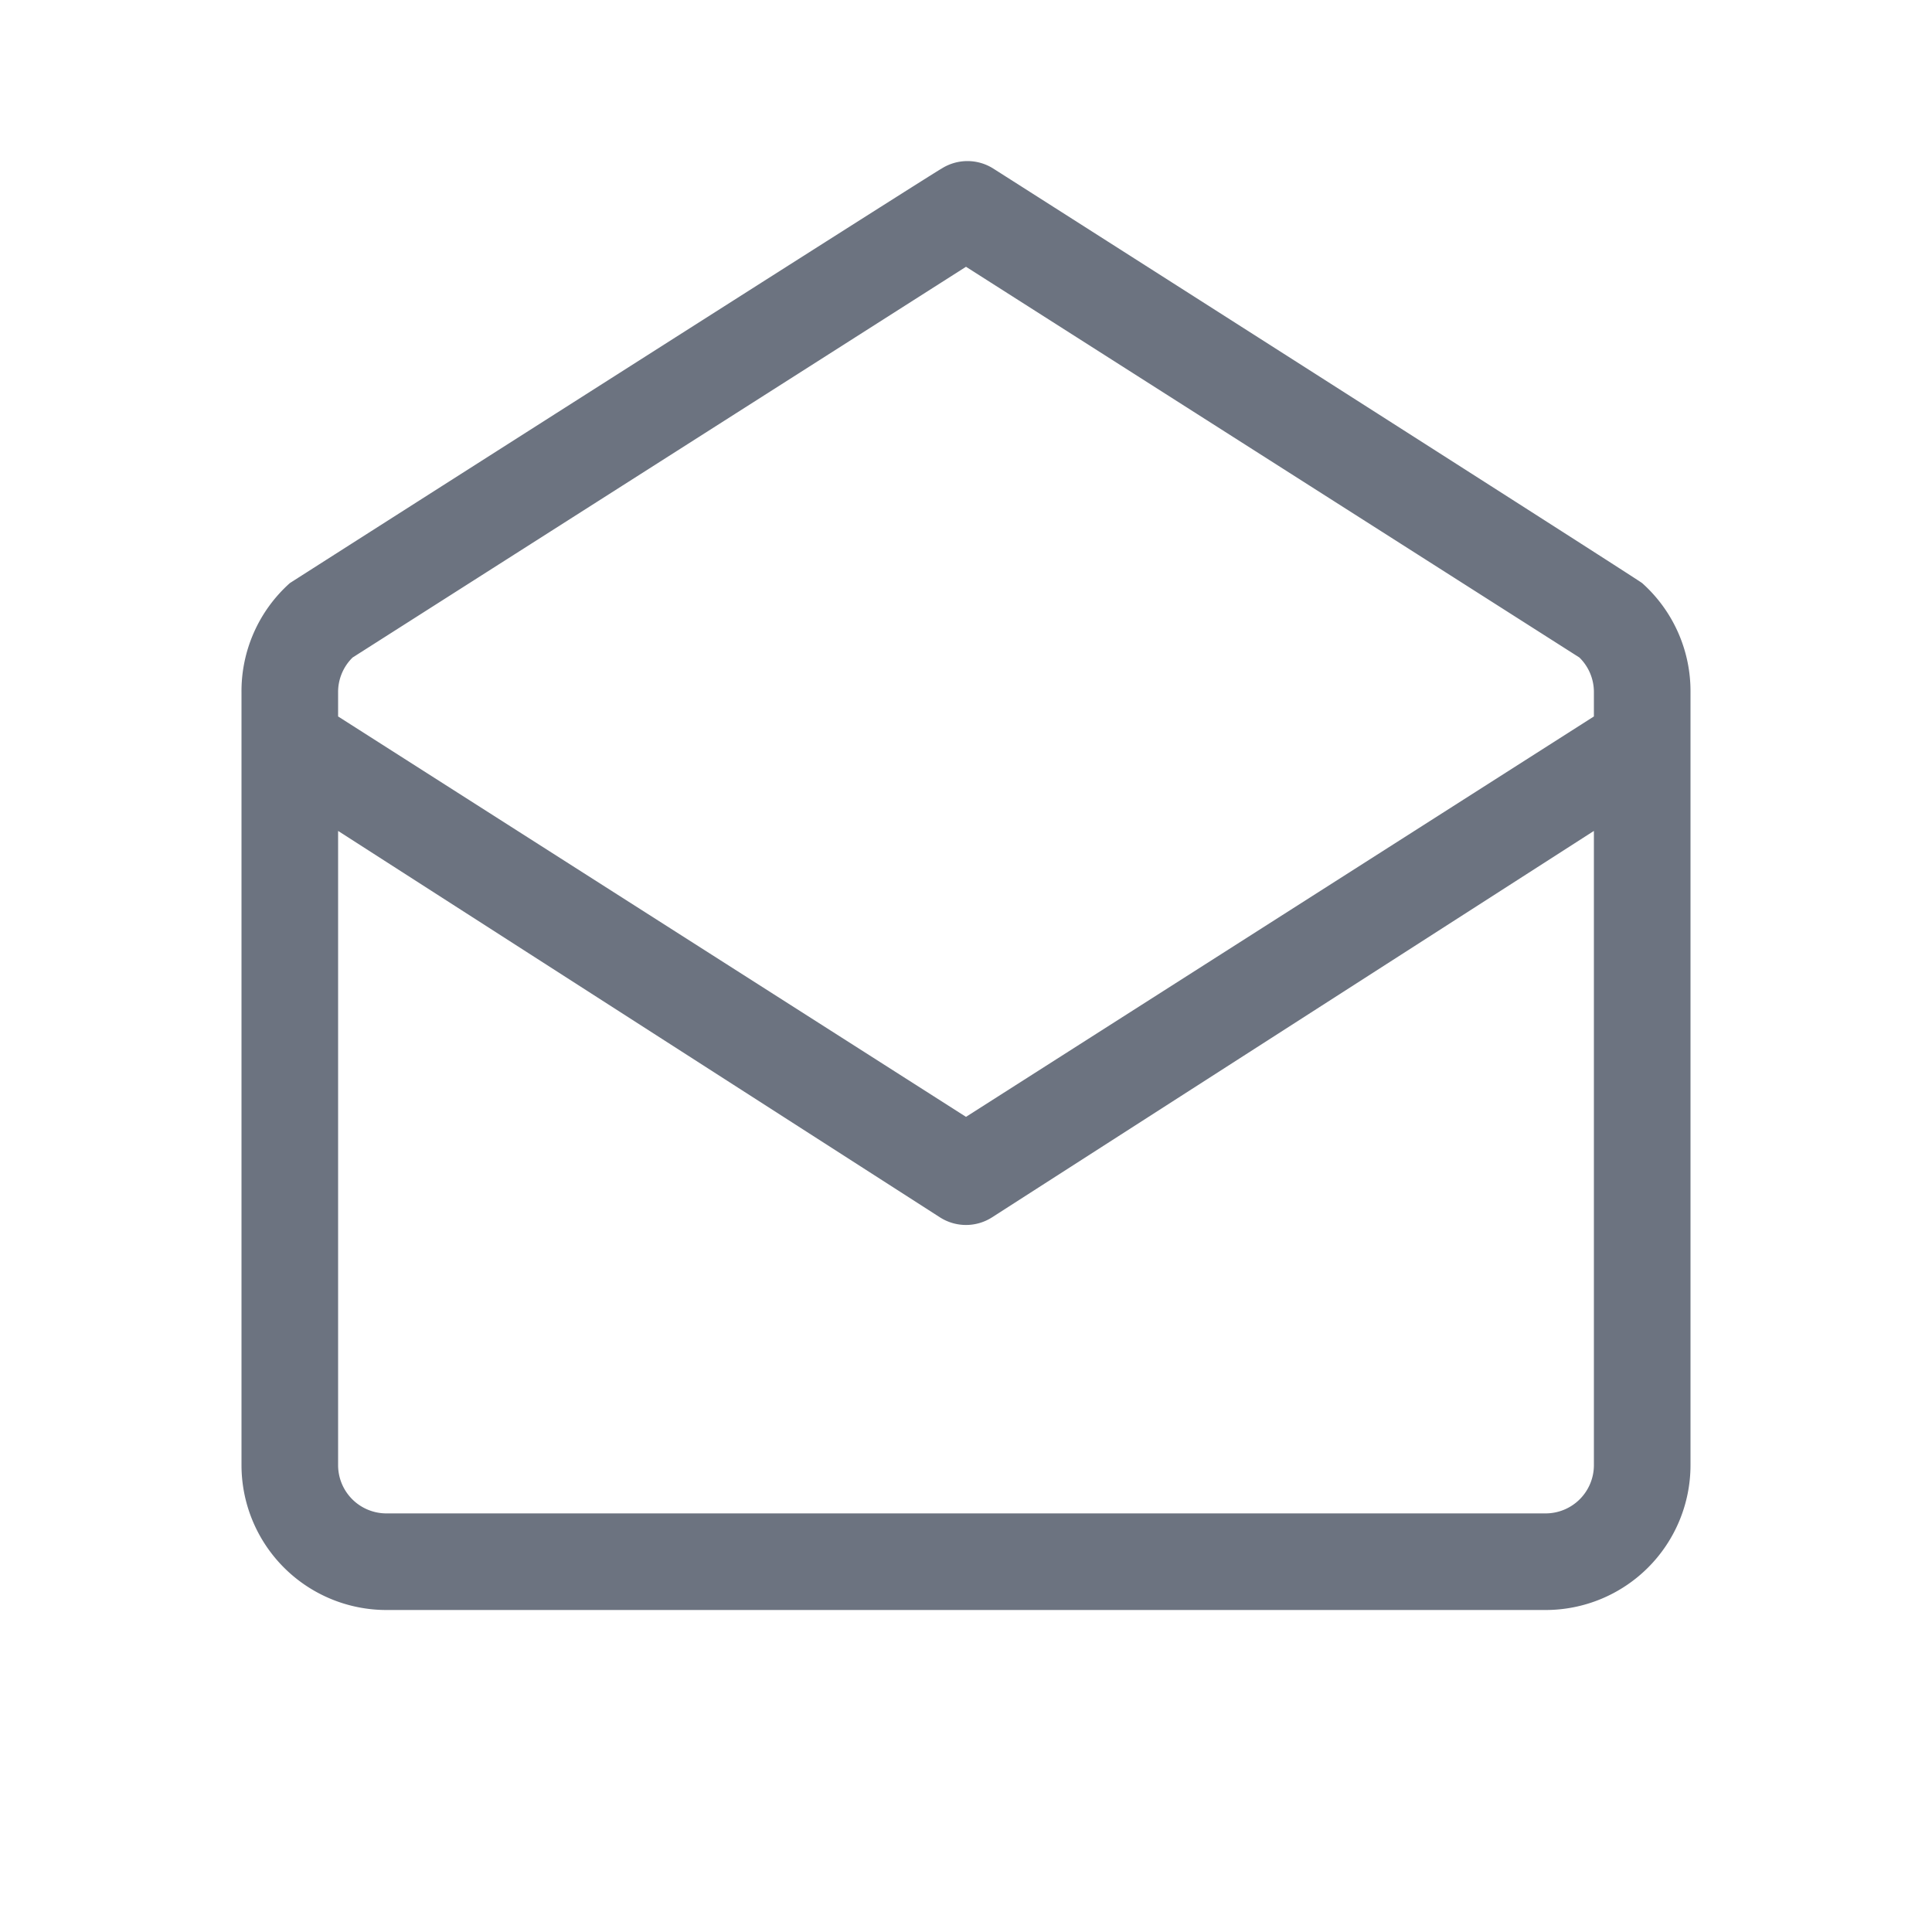 <svg data-name="Component 125 – 2226" xmlns="http://www.w3.org/2000/svg" width="24" height="24" viewBox="0 0 24 24">
    <path d="M104.906 22.77c-.054-.048-8-5.112-8.058-5.148a.6.6 0 0 0-.648 0c-.078.036-8.022 5.1-8.094 5.148a1.8 1.8 0 0 0-.6 1.356v9.6a1.8 1.8 0 0 0 1.8 1.8h14.4a1.8 1.8 0 0 0 1.8-1.8v-9.6a1.8 1.8 0 0 0-.6-1.356zm-16.2 1.356a.6.6 0 0 1 .18-.432l7.62-4.854 7.62 4.854a.6.6 0 0 1 .18.432v.3l-7.8 4.974-7.8-4.974zm15.6 9.6a.6.6 0 0 1-.6.6h-14.4a.6.6 0 0 1-.6-.6v-7.878l7.476 4.8a.6.6 0 0 0 .648 0l7.476-4.8z" transform="translate(-84.506 -15.526)" style="fill:#6c7380"/>
</svg>
